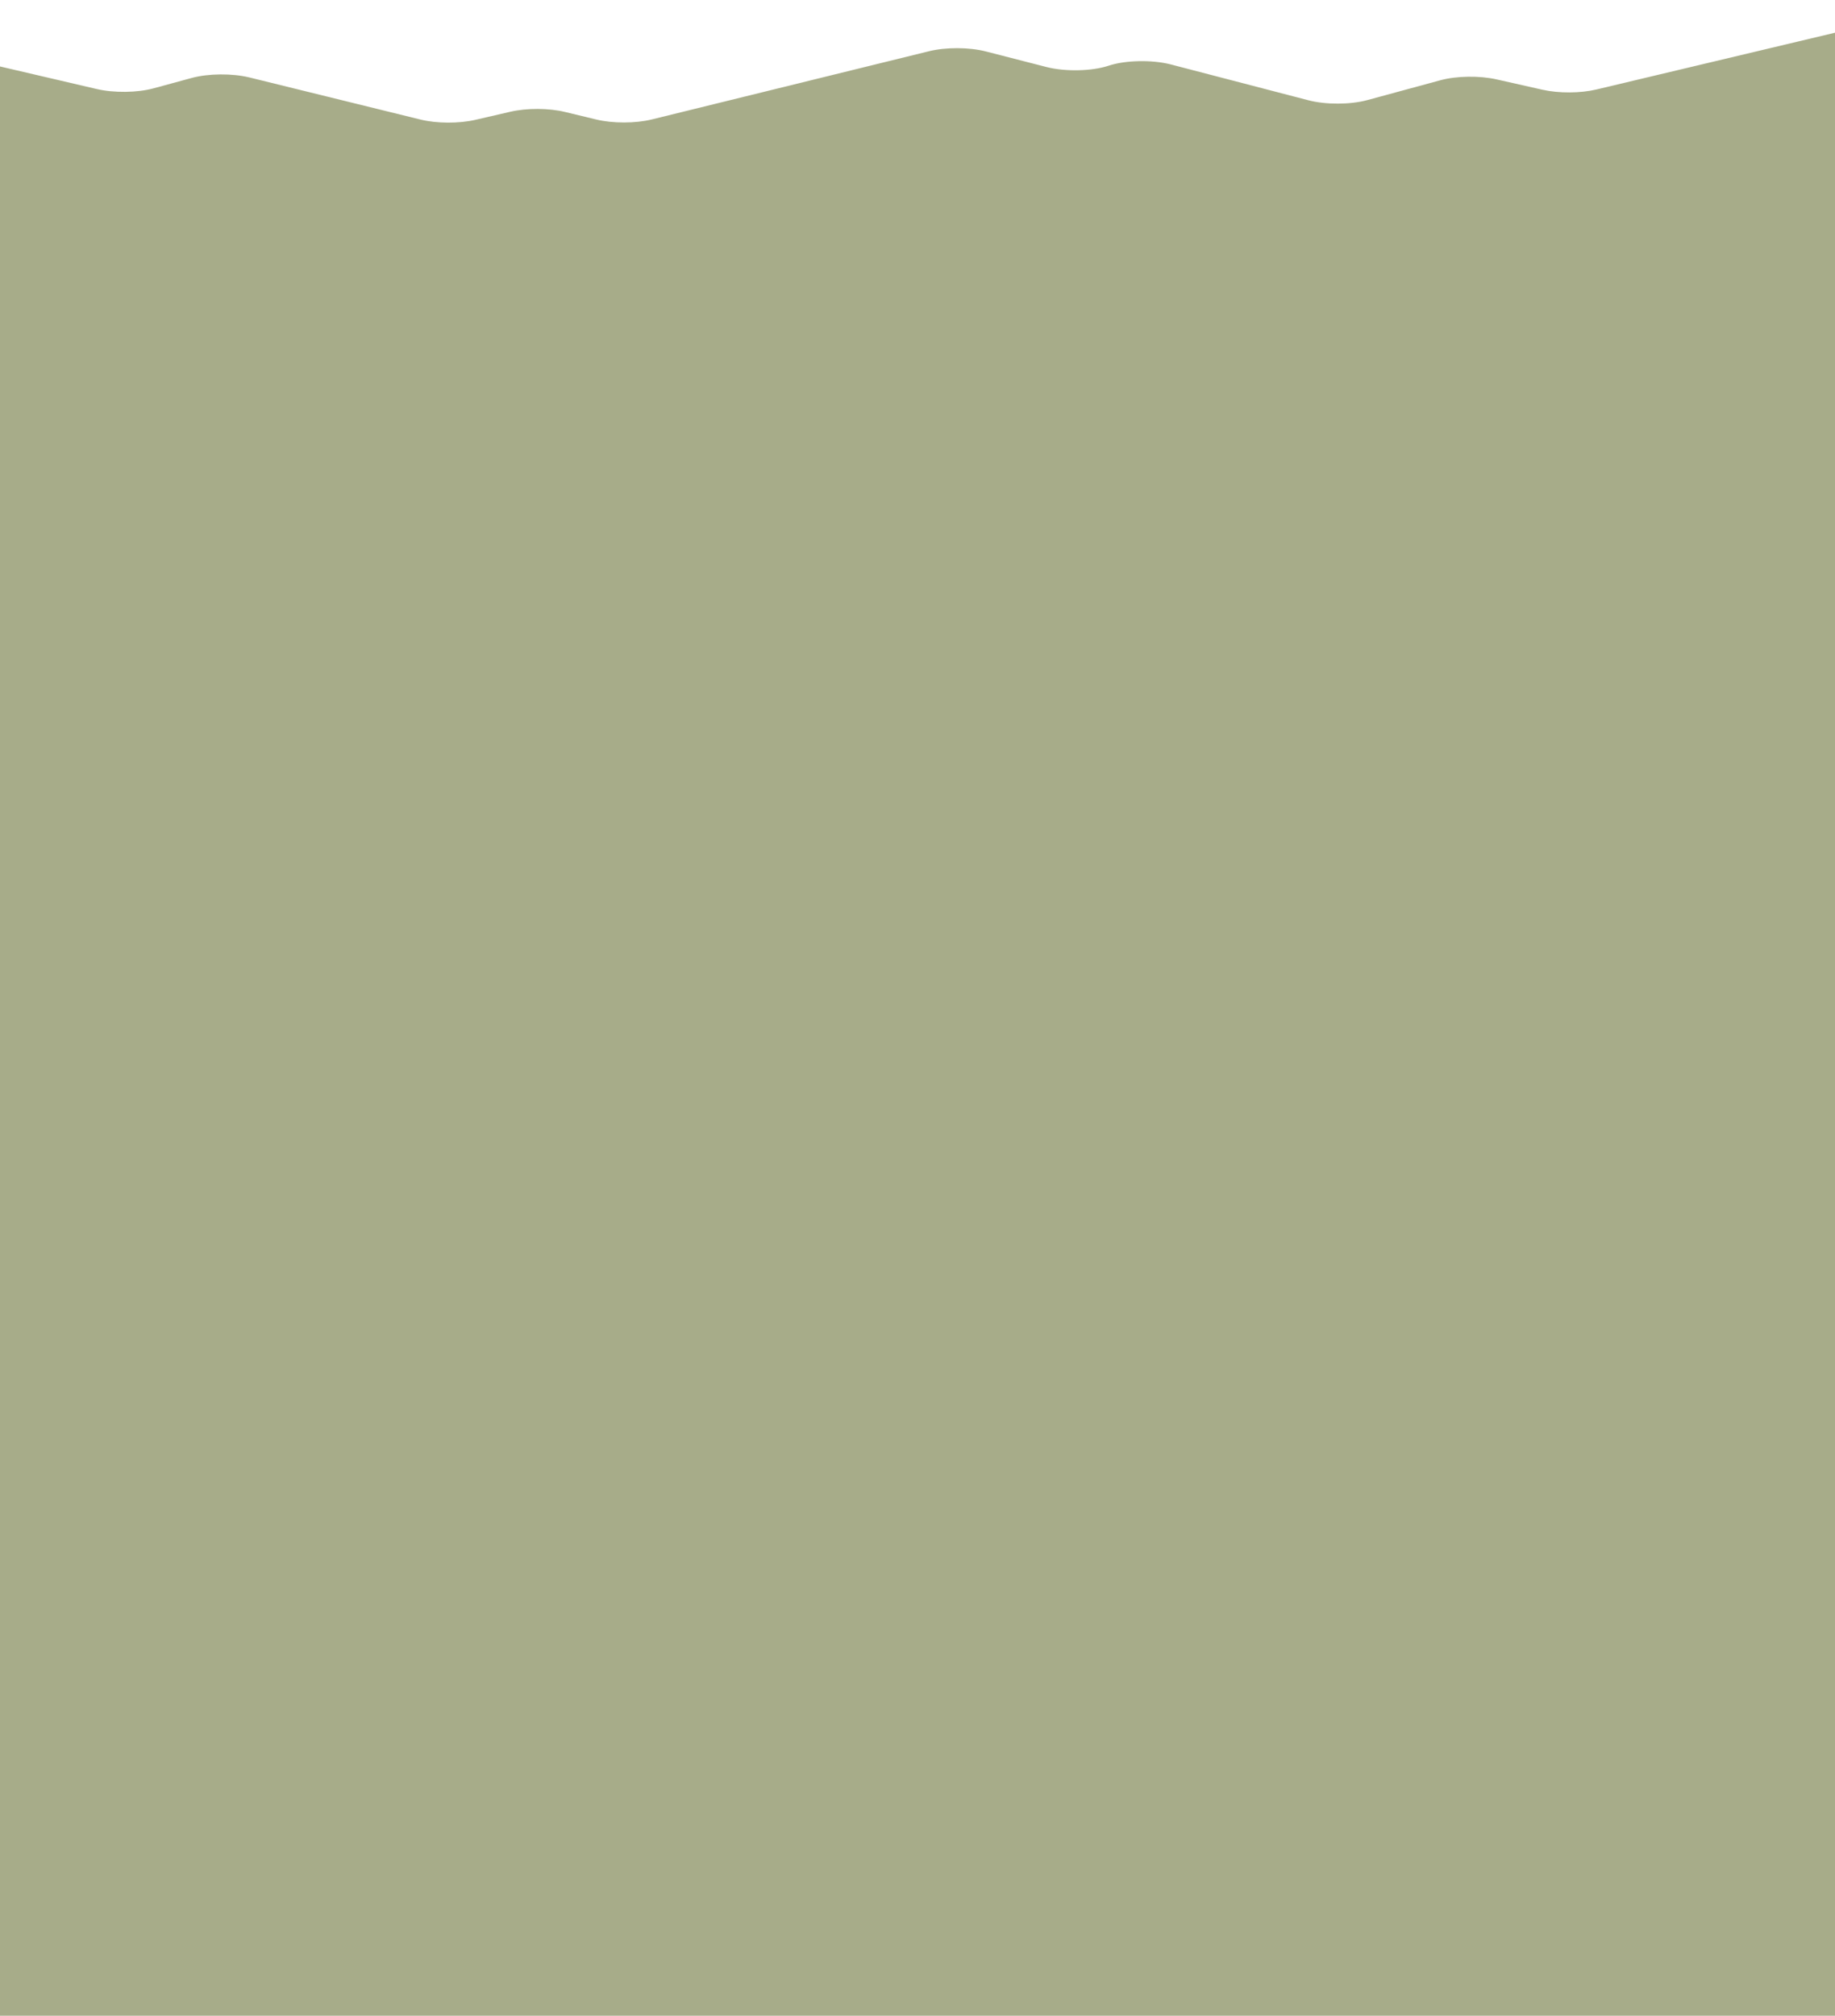 <svg width="1440" height="1581" viewBox="0 0 1440 1581" fill="none" xmlns="http://www.w3.org/2000/svg">
<g filter="url(#filter0_b_15_1026)">
<path d="M-508.416 75.935L-236.656 7.396C-223.862 4.165 -206.224 4.057 -193.061 7.118L75.881 69.812C89.439 72.982 107.708 72.75 120.529 69.271L150.435 61.139C163.545 57.583 182.263 57.428 195.847 60.768L329.949 93.761C342.691 96.9 360.039 96.977 373.071 93.978L400.502 87.639C413.428 84.655 430.618 84.717 443.333 87.794L467.869 93.715C480.927 96.869 498.644 96.838 511.596 93.653L728.993 40.189C742.287 36.911 760.531 36.989 773.615 40.344L821.185 52.558C835.901 56.33 856.777 55.898 869.94 51.538C883.155 47.147 904.163 46.729 918.879 50.563L1026.81 78.656C1040.42 82.197 1059.64 82.135 1073.02 78.501L1130.35 62.932C1143.02 59.5 1160.97 59.222 1174.5 62.283L1210.41 70.369C1223.23 73.26 1240.1 73.183 1252.69 70.199L1523.31 5.85C1533.48 3.438 1546.64 2.882 1558.3 4.397L1788.28 34.221C1800.21 35.767 1813.66 35.164 1823.9 32.613L1945.1 2.449C1958.34 -0.844 1976.61 -0.813 1989.75 2.526L2077.52 24.852C2086.66 27.171 2092 30.773 2092 34.592V1568.74C2092 1575.51 2092 1581 2092 1581H-523C-523 1581 -523 1575.51 -523 1568.74V85.706C-523 81.872 -517.603 78.254 -508.416 75.935Z" fill="#505A14" fill-opacity="0.5"/>
</g>
<defs>
<filter id="filter0_b_15_1026" x="-531" y="-8" width="2631" height="1597" filterUnits="userSpaceOnUse" color-interpolation-filters="sRGB">
<feFlood flood-opacity="0" result="BackgroundImageFix"/>
<feGaussianBlur in="BackgroundImageFix" stdDeviation="4"/>
<feComposite in2="SourceAlpha" operator="in" result="effect1_backgroundBlur_15_1026"/>
<feBlend mode="normal" in="SourceGraphic" in2="effect1_backgroundBlur_15_1026" result="shape"/>
</filter>
</defs>
</svg>
